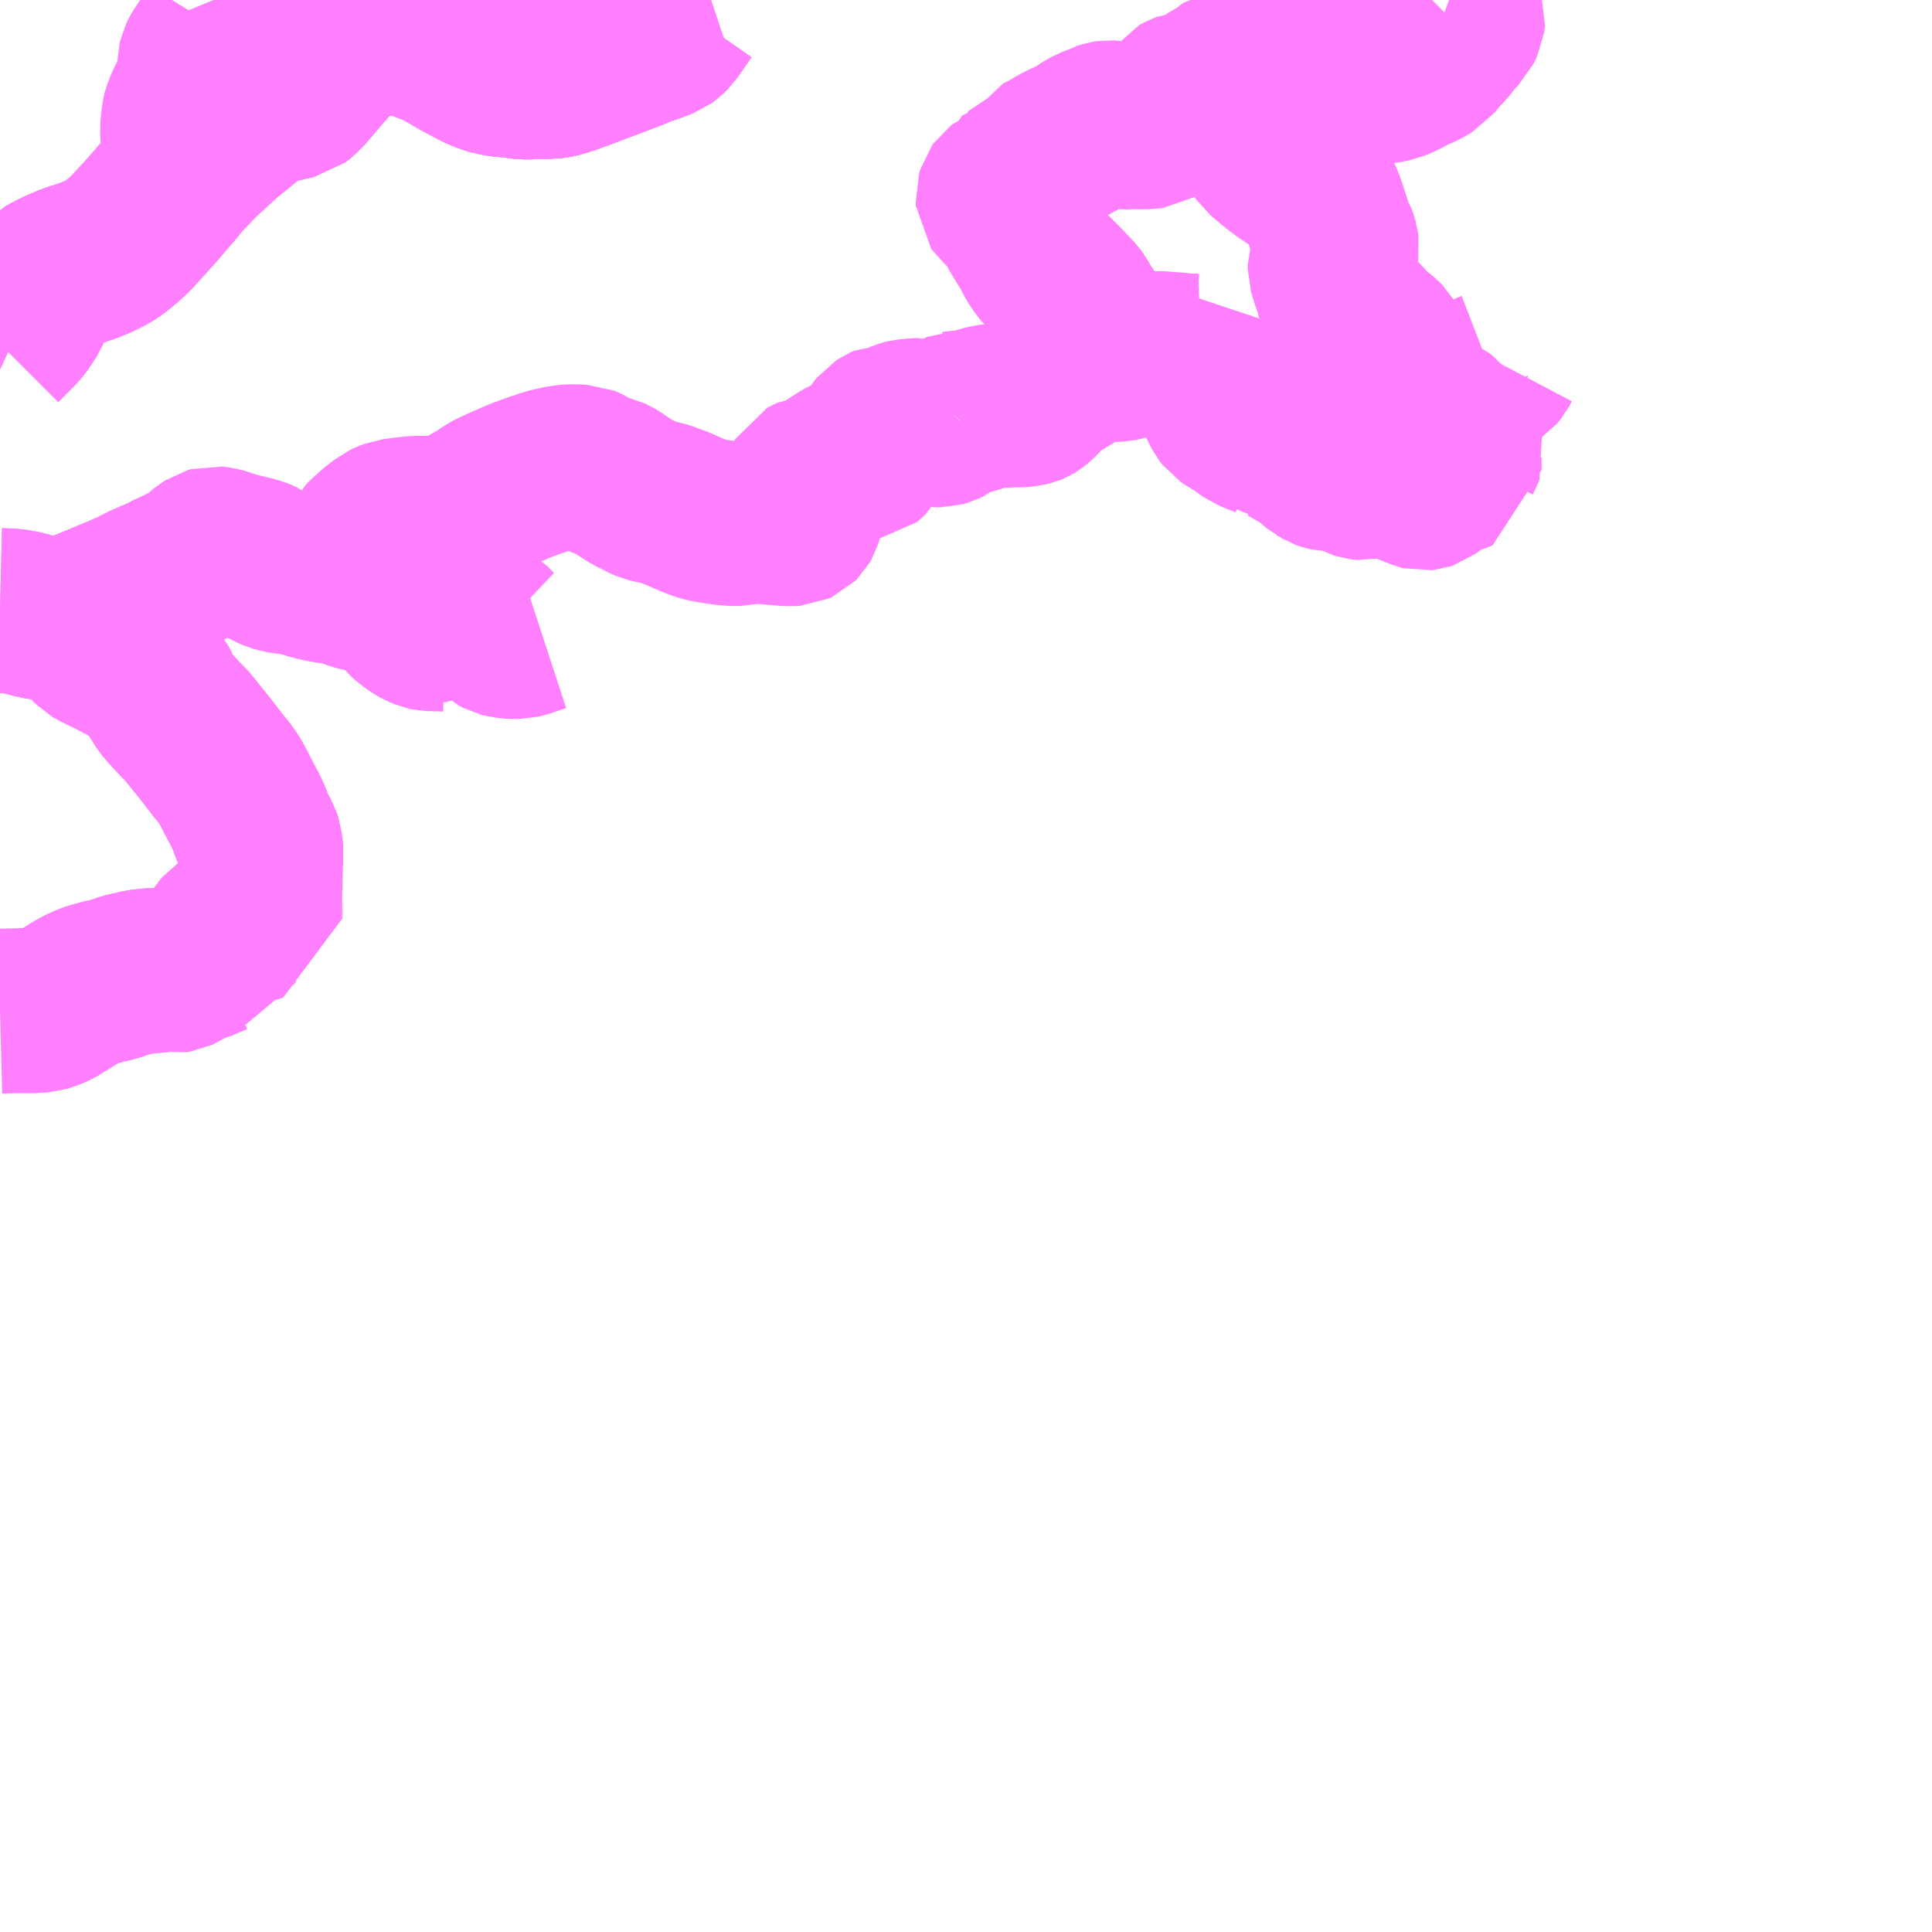 <?xml version="1.0" encoding="UTF-8"?>
<svg  xmlns="http://www.w3.org/2000/svg" xmlns:xlink="http://www.w3.org/1999/xlink" xmlns:go="http://purl.org/svgmap/profile" property="N07_001,N07_002,N07_003,N07_004,N07_005,N07_006,N07_007" viewBox="13157.227 -3339.844 8.789 8.789" go:dataArea="13157.2265625 -3339.84375 8.7890625 8.7890625" >
<globalCoordinateSystem srsName="http://purl.org/crs/84" transform="matrix(100.0,0.0,0.0,-100.0,0.0,0.0)" />
<defs>
 <g id="p0" >
  <circle cx="0.0" cy="0.0" r="3" stroke="green" stroke-width="0.75" vector-effect="non-scaling-stroke" />
 </g>
</defs>
<g fill="none" fill-rule="evenodd" stroke="#FF00FF" stroke-width="0.75" opacity="0.5" vector-effect="non-scaling-stroke" stroke-linejoin="bevel" >
<path content="1,国東観光バス（株）,会下・日出～深江港・高尾（大神小学校経由）,2.0,0.0,0.0," xlink:title="1" d="M13157.227,-3337.066L13157.268,-3337.065L13157.298,-3337.062L13157.319,-3337.058L13157.341,-3337.053L13157.364,-3337.047L13157.392,-3337.039L13157.418,-3337.035L13157.428,-3337.034L13157.438,-3337.033L13157.475,-3337.03L13157.504,-3337.03L13157.523,-3337.032L13157.546,-3337.039L13157.562,-3337.043L13157.578,-3337.044L13157.584,-3337.031L13157.613,-3336.969L13157.626,-3336.946L13157.641,-3336.92L13157.654,-3336.907L13157.669,-3336.898L13157.736,-3336.865L13157.757,-3336.854L13157.77,-3336.848L13157.811,-3336.826L13157.853,-3336.801L13157.885,-3336.781L13157.901,-3336.767L13157.917,-3336.748L13157.936,-3336.727L13157.949,-3336.704L13157.954,-3336.69L13157.966,-3336.666L13157.99,-3336.634L13158.031,-3336.589L13158.086,-3336.532L13158.105,-3336.507L13158.159,-3336.44L13158.21,-3336.374L13158.251,-3336.323L13158.27,-3336.296L13158.291,-3336.258L13158.308,-3336.224L13158.347,-3336.15L13158.36,-3336.122L13158.376,-3336.078L13158.384,-3336.057L13158.395,-3336.043L13158.404,-3336.027L13158.41,-3336.009L13158.416,-3335.958L13158.413,-3335.933L13158.409,-3335.809L13158.408,-3335.757L13158.409,-3335.728L13158.409,-3335.7L13158.409,-3335.665L13158.392,-3335.66L13158.36,-3335.653L13158.335,-3335.646L13158.303,-3335.639L13158.282,-3335.629L13158.268,-3335.622L13158.25,-3335.61L13158.244,-3335.603L13158.231,-3335.584L13158.227,-3335.576L13158.222,-3335.554L13158.223,-3335.531L13158.221,-3335.51L13158.218,-3335.502L13158.207,-3335.5L13158.193,-3335.5L13158.174,-3335.494L13158.161,-3335.487L13158.143,-3335.482L13158.128,-3335.479L13158.103,-3335.468L13158.082,-3335.457L13158.073,-3335.453L13158.057,-3335.445L13158.045,-3335.437L13158.032,-3335.431L13158.014,-3335.428L13158.004,-3335.43L13157.989,-3335.433L13157.964,-3335.433L13157.943,-3335.429L13157.895,-3335.428L13157.88,-3335.425L13157.847,-3335.419L13157.835,-3335.416L13157.817,-3335.412L13157.797,-3335.407L13157.77,-3335.398L13157.744,-3335.389L13157.695,-3335.378L13157.669,-3335.37L13157.648,-3335.365L13157.633,-3335.36L13157.592,-3335.341L13157.553,-3335.318L13157.474,-3335.269L13157.451,-3335.259L13157.42,-3335.25L13157.373,-3335.246L13157.334,-3335.247"/>
<path content="1,国東観光バス（株）,会下・日出～深江港・高尾（小深江経由）,1.0,0.0,0.0," xlink:title="1" d="M13157.227,-3335.244L13157.302,-3335.246L13157.334,-3335.247L13157.387,-3335.247L13157.42,-3335.25L13157.451,-3335.259L13157.474,-3335.269L13157.553,-3335.318L13157.592,-3335.341L13157.633,-3335.36L13157.648,-3335.365L13157.669,-3335.37L13157.695,-3335.378L13157.744,-3335.389L13157.77,-3335.398L13157.797,-3335.407L13157.817,-3335.412L13157.835,-3335.416L13157.847,-3335.419L13157.88,-3335.425L13157.895,-3335.428L13157.943,-3335.429L13157.964,-3335.433L13157.989,-3335.433L13158.004,-3335.43L13158.014,-3335.428L13158.032,-3335.431L13158.045,-3335.437L13158.057,-3335.445"/>
<path content="1,国東観光バス（株）,国大線、国杵線,11.0,10.0,10.0," xlink:title="1" d="M13157.227,-3338.281L13157.293,-3338.347L13157.314,-3338.37L13157.34,-3338.409L13157.35,-3338.425L13157.356,-3338.438L13157.367,-3338.464L13157.396,-3338.522L13157.408,-3338.547L13157.418,-3338.562L13157.435,-3338.578L13157.479,-3338.602L13157.517,-3338.619L13157.532,-3338.625L13157.552,-3338.634L13157.598,-3338.648L13157.604,-3338.65L13157.616,-3338.654L13157.663,-3338.672L13157.706,-3338.693L13157.729,-3338.706L13157.757,-3338.726L13157.794,-3338.757L13157.826,-3338.787L13157.854,-3338.818L13157.887,-3338.854L13157.924,-3338.895L13157.982,-3338.963L13157.986,-3338.967L13157.994,-3338.977L13158.008,-3338.993L13158.02,-3339.006L13158.035,-3339.026L13158.065,-3339.06L13158.091,-3339.086L13158.104,-3339.101L13158.136,-3339.133L13158.226,-3339.215L13158.24,-3339.228L13158.267,-3339.25L13158.273,-3339.255L13158.321,-3339.294L13158.354,-3339.322L13158.395,-3339.354L13158.426,-3339.371L13158.437,-3339.374L13158.474,-3339.383L13158.536,-3339.397L13158.571,-3339.405L13158.579,-3339.411L13158.585,-3339.416L13158.607,-3339.437L13158.62,-3339.452L13158.653,-3339.491L13158.683,-3339.526L13158.685,-3339.53L13158.703,-3339.549L13158.737,-3339.586L13158.743,-3339.591L13158.782,-3339.629L13158.815,-3339.651L13158.831,-3339.657L13158.857,-3339.667L13158.888,-3339.675L13158.929,-3339.685L13158.951,-3339.689L13158.975,-3339.695L13159,-3339.7L13159.014,-3339.701L13159.044,-3339.699L13159.061,-3339.697L13159.073,-3339.695L13159.09,-3339.691L13159.1,-3339.685L13159.102,-3339.684L13159.114,-3339.679L13159.134,-3339.672L13159.151,-3339.666L13159.164,-3339.661L13159.22,-3339.639L13159.248,-3339.624L13159.255,-3339.619L13159.271,-3339.611L13159.324,-3339.58L13159.411,-3339.534L13159.449,-3339.519L13159.466,-3339.514L13159.498,-3339.507L13159.51,-3339.505L13159.537,-3339.503L13159.604,-3339.495L13159.612,-3339.494L13159.634,-3339.494L13159.696,-3339.497L13159.736,-3339.496L13159.752,-3339.499L13159.775,-3339.504L13159.789,-3339.509L13159.815,-3339.517L13159.899,-3339.548L13159.951,-3339.568L13159.987,-3339.581L13160.018,-3339.593L13160.081,-3339.617L13160.108,-3339.627L13160.147,-3339.645L13160.195,-3339.66L13160.244,-3339.679L13160.255,-3339.687L13160.273,-3339.705L13160.338,-3339.798L13160.345,-3339.804L13160.351,-3339.809L13160.363,-3339.815L13160.378,-3339.82L13160.396,-3339.825L13160.455,-3339.842L13160.461,-3339.844"/>
<path content="1,国東観光バス（株）,小浜～日出・会下,4.0,0.0,0.0," xlink:title="1" d="M13158.773,-3337.2L13158.782,-3337.197L13158.793,-3337.194L13158.803,-3337.188L13158.826,-3337.176L13158.865,-3337.164L13158.887,-3337.16L13158.908,-3337.159L13158.918,-3337.16L13158.95,-3337.16L13158.964,-3337.159L13158.982,-3337.156L13158.997,-3337.151L13159.008,-3337.146L13159.021,-3337.138L13159.027,-3337.131L13159.03,-3337.128L13159.035,-3337.118L13159.042,-3337.096L13159.051,-3337.079L13159.066,-3337.057L13159.076,-3337.045L13159.088,-3337.034L13159.099,-3337.025L13159.127,-3337.005L13159.141,-3336.997L13159.168,-3336.986L13159.178,-3336.984L13159.253,-3336.982L13159.265,-3336.98L13159.276,-3336.975L13159.285,-3336.971L13159.295,-3336.981L13159.314,-3337L13159.33,-3337.01L13159.344,-3337.017L13159.363,-3337.022L13159.384,-3337.025L13159.425,-3337.023L13159.445,-3337.011L13159.468,-3336.986L13159.489,-3336.966L13159.508,-3336.956L13159.524,-3336.952L13159.561,-3336.948L13159.586,-3336.948L13159.607,-3336.953L13159.634,-3336.962L13159.686,-3336.979"/>
<path content="1,国東観光バス（株）,小浜～日出・会下,4.0,0.0,0.0," xlink:title="1" d="M13158.773,-3337.2L13158.75,-3337.197L13158.727,-3337.2L13158.692,-3337.206L13158.647,-3337.217L13158.618,-3337.226L13158.594,-3337.232L13158.559,-3337.24L13158.542,-3337.242L13158.523,-3337.244L13158.505,-3337.247L13158.48,-3337.254L13158.456,-3337.264L13158.437,-3337.275L13158.424,-3337.285L13158.401,-3337.295L13158.382,-3337.302L13158.369,-3337.305L13158.364,-3337.307L13158.337,-3337.312L13158.277,-3337.328L13158.263,-3337.332L13158.243,-3337.34L13158.216,-3337.347L13158.198,-3337.349L13158.191,-3337.347L13158.184,-3337.345L13158.178,-3337.341L13158.168,-3337.335L13158.161,-3337.329L13158.155,-3337.323L13158.134,-3337.303L13158.115,-3337.288L13158.094,-3337.277L13158.042,-3337.252L13157.988,-3337.227L13157.98,-3337.222L13157.964,-3337.214L13157.922,-3337.196L13157.885,-3337.18L13157.867,-3337.171L13157.853,-3337.164L13157.845,-3337.159L13157.827,-3337.15L13157.802,-3337.14L13157.767,-3337.124L13157.756,-3337.12L13157.626,-3337.066L13157.598,-3337.055L13157.583,-3337.047L13157.571,-3337.044L13157.562,-3337.043L13157.546,-3337.039L13157.523,-3337.032L13157.504,-3337.03L13157.475,-3337.03L13157.438,-3337.033L13157.428,-3337.034L13157.418,-3337.035L13157.392,-3337.039L13157.364,-3337.047L13157.341,-3337.053L13157.319,-3337.058L13157.298,-3337.062L13157.268,-3337.065L13157.227,-3337.066"/>
<path content="1,国東観光バス（株）,小浜～日出・会下,4.0,0.0,0.0," xlink:title="1" d="M13161.572,-3337.953L13161.547,-3337.932L13161.534,-3337.922L13161.52,-3337.915L13161.506,-3337.911L13161.505,-3337.911L13161.483,-3337.911L13161.46,-3337.916L13161.404,-3337.931L13161.395,-3337.931L13161.353,-3337.927L13161.337,-3337.923L13161.31,-3337.911L13161.284,-3337.905L13161.264,-3337.905L13161.248,-3337.898L13161.234,-3337.889L13161.225,-3337.878L13161.213,-3337.86L13161.209,-3337.853L13161.202,-3337.836L13161.201,-3337.835L13161.178,-3337.78L13161.171,-3337.768L13161.168,-3337.765L13161.163,-3337.761L13161.143,-3337.758L13161.128,-3337.757L13161.108,-3337.761L13161.096,-3337.761L13161.089,-3337.758L13161.08,-3337.754L13161.049,-3337.736L13160.963,-3337.68L13160.956,-3337.676L13160.946,-3337.672L13160.926,-3337.669L13160.914,-3337.668L13160.907,-3337.665L13160.896,-3337.659L13160.876,-3337.624L13160.87,-3337.61L13160.87,-3337.583L13160.876,-3337.554L13160.876,-3337.524L13160.872,-3337.506L13160.864,-3337.481L13160.86,-3337.474L13160.854,-3337.468L13160.841,-3337.462L13160.826,-3337.461L13160.788,-3337.463L13160.733,-3337.468L13160.694,-3337.472L13160.684,-3337.472L13160.658,-3337.473L13160.647,-3337.472L13160.625,-3337.47L13160.592,-3337.462L13160.563,-3337.462L13160.519,-3337.466L13160.479,-3337.472L13160.444,-3337.478L13160.417,-3337.485L13160.371,-3337.503L13160.31,-3337.53L13160.256,-3337.55L13160.238,-3337.556L13160.201,-3337.563L13160.176,-3337.569L13160.16,-3337.576L13160.129,-3337.593L13160.117,-3337.598L13160.104,-3337.604L13160.066,-3337.629L13160.029,-3337.654L13160.012,-3337.664L13160.003,-3337.668L13159.986,-3337.677L13159.958,-3337.682L13159.937,-3337.687L13159.919,-3337.698L13159.905,-3337.708L13159.89,-3337.715L13159.88,-3337.719L13159.857,-3337.72L13159.841,-3337.721L13159.814,-3337.72L13159.792,-3337.719L13159.759,-3337.711L13159.735,-3337.706L13159.718,-3337.701L13159.702,-3337.696L13159.69,-3337.691L13159.653,-3337.68L13159.637,-3337.673L13159.626,-3337.669L13159.595,-3337.658L13159.542,-3337.635L13159.48,-3337.607L13159.452,-3337.593L13159.413,-3337.565L13159.386,-3337.552L13159.365,-3337.544L13159.359,-3337.539L13159.333,-3337.511L13159.32,-3337.502L13159.312,-3337.497L13159.308,-3337.497L13159.297,-3337.494L13159.258,-3337.49L13159.202,-3337.487L13159.124,-3337.486L13159.104,-3337.485L13159.088,-3337.483L13159.069,-3337.481L13159.04,-3337.477L13159.017,-3337.474L13158.994,-3337.465L13158.981,-3337.459L13158.976,-3337.455L13158.935,-3337.423L13158.916,-3337.405L13158.894,-3337.385L13158.889,-3337.38L13158.876,-3337.358L13158.872,-3337.35L13158.868,-3337.334L13158.86,-3337.29L13158.856,-3337.273L13158.845,-3337.252L13158.829,-3337.23L13158.815,-3337.219L13158.796,-3337.206L13158.773,-3337.2"/>
<path content="1,大分交通（株）,90,999.9,999.9,999.9," xlink:title="1" d="M13160.461,-3339.844L13160.455,-3339.842L13160.396,-3339.825L13160.378,-3339.82L13160.363,-3339.815L13160.351,-3339.809L13160.345,-3339.804L13160.338,-3339.798L13160.273,-3339.705L13160.255,-3339.687L13160.244,-3339.679L13160.195,-3339.66L13160.147,-3339.645L13160.108,-3339.627L13160.081,-3339.617L13160.018,-3339.593L13159.987,-3339.581L13159.951,-3339.568L13159.899,-3339.548L13159.815,-3339.517L13159.789,-3339.509L13159.775,-3339.504L13159.752,-3339.499L13159.736,-3339.496L13159.696,-3339.497L13159.634,-3339.494L13159.612,-3339.494L13159.604,-3339.495L13159.537,-3339.503L13159.51,-3339.505L13159.498,-3339.507L13159.466,-3339.514L13159.449,-3339.519L13159.411,-3339.534L13159.324,-3339.58L13159.271,-3339.611L13159.255,-3339.619L13159.248,-3339.624L13159.22,-3339.639L13159.164,-3339.661L13159.151,-3339.666L13159.134,-3339.672L13159.114,-3339.679L13159.102,-3339.684L13159.1,-3339.685L13159.09,-3339.691L13159.073,-3339.695L13159.061,-3339.697L13159.044,-3339.699L13159.014,-3339.701L13159,-3339.7L13158.975,-3339.695L13158.951,-3339.689L13158.929,-3339.685L13158.888,-3339.675L13158.857,-3339.667L13158.831,-3339.657L13158.815,-3339.651L13158.782,-3339.629L13158.743,-3339.591L13158.737,-3339.586L13158.703,-3339.549L13158.685,-3339.53L13158.683,-3339.526L13158.653,-3339.491L13158.62,-3339.452L13158.607,-3339.437L13158.585,-3339.416L13158.579,-3339.411L13158.571,-3339.405L13158.536,-3339.397L13158.474,-3339.383L13158.437,-3339.374L13158.426,-3339.371L13158.395,-3339.354L13158.354,-3339.322L13158.321,-3339.294L13158.273,-3339.255L13158.267,-3339.25L13158.24,-3339.228L13158.226,-3339.215L13158.136,-3339.133L13158.104,-3339.101L13158.091,-3339.086L13158.065,-3339.06L13158.035,-3339.026L13158.02,-3339.006L13158.008,-3338.993L13157.994,-3338.977L13157.986,-3338.967L13157.982,-3338.963L13157.924,-3338.895L13157.887,-3338.854L13157.854,-3338.818L13157.826,-3338.787L13157.794,-3338.757L13157.757,-3338.726L13157.729,-3338.706L13157.706,-3338.693L13157.663,-3338.672L13157.616,-3338.654L13157.604,-3338.65L13157.598,-3338.648L13157.552,-3338.634L13157.532,-3338.625L13157.517,-3338.619L13157.479,-3338.602L13157.435,-3338.578L13157.418,-3338.562L13157.408,-3338.547L13157.396,-3338.522L13157.367,-3338.464L13157.356,-3338.438L13157.35,-3338.425L13157.34,-3338.409L13157.314,-3338.37L13157.293,-3338.347L13157.227,-3338.281"/>
<path content="1,大分交通（株）,大分・別府・日出～国東,11.0,10.0,10.0," xlink:title="1" d="M13157.227,-3338.281L13157.293,-3338.347L13157.314,-3338.37L13157.34,-3338.409L13157.35,-3338.425L13157.356,-3338.438L13157.367,-3338.464L13157.396,-3338.522L13157.408,-3338.547L13157.418,-3338.562L13157.435,-3338.578L13157.479,-3338.602L13157.517,-3338.619L13157.532,-3338.625L13157.552,-3338.634L13157.598,-3338.648L13157.604,-3338.65L13157.616,-3338.654L13157.663,-3338.672L13157.706,-3338.693L13157.729,-3338.706L13157.757,-3338.726L13157.794,-3338.757L13157.826,-3338.787L13157.854,-3338.818L13157.887,-3338.854L13157.924,-3338.895L13157.982,-3338.963L13157.986,-3338.967L13157.994,-3338.977L13158.008,-3338.993L13158.02,-3339.006L13158.035,-3339.026L13158.065,-3339.06L13158.091,-3339.086L13158.104,-3339.101L13158.136,-3339.133L13158.226,-3339.215L13158.24,-3339.228L13158.267,-3339.25L13158.273,-3339.255L13158.321,-3339.294L13158.354,-3339.322L13158.395,-3339.354L13158.426,-3339.371L13158.437,-3339.374L13158.474,-3339.383L13158.536,-3339.397L13158.571,-3339.405L13158.579,-3339.411L13158.585,-3339.416L13158.607,-3339.437L13158.62,-3339.452L13158.653,-3339.491L13158.683,-3339.526L13158.685,-3339.53L13158.703,-3339.549L13158.737,-3339.586L13158.743,-3339.591L13158.782,-3339.629L13158.815,-3339.651L13158.831,-3339.657L13158.857,-3339.667L13158.888,-3339.675L13158.929,-3339.685L13158.951,-3339.689L13158.975,-3339.695L13159,-3339.7L13159.014,-3339.701L13159.044,-3339.699L13159.061,-3339.697L13159.073,-3339.695L13159.09,-3339.691L13159.1,-3339.685L13159.102,-3339.684L13159.114,-3339.679L13159.134,-3339.672L13159.151,-3339.666L13159.164,-3339.661L13159.22,-3339.639L13159.248,-3339.624L13159.255,-3339.619L13159.271,-3339.611L13159.324,-3339.58L13159.411,-3339.534L13159.449,-3339.519L13159.466,-3339.514L13159.498,-3339.507L13159.51,-3339.505L13159.537,-3339.503L13159.604,-3339.495L13159.612,-3339.494L13159.634,-3339.494L13159.696,-3339.497L13159.736,-3339.496L13159.752,-3339.499L13159.775,-3339.504L13159.789,-3339.509L13159.815,-3339.517L13159.899,-3339.548L13159.951,-3339.568L13159.987,-3339.581L13160.018,-3339.593L13160.081,-3339.617L13160.108,-3339.627L13160.147,-3339.645L13160.195,-3339.66L13160.244,-3339.679L13160.255,-3339.687L13160.273,-3339.705L13160.338,-3339.798L13160.345,-3339.804L13160.351,-3339.809L13160.363,-3339.815L13160.378,-3339.82L13160.396,-3339.825L13160.455,-3339.842L13160.461,-3339.844"/>
<path content="1,大分交通（株）,大分駅前～杵築,1.0,0.0,0.0," xlink:title="1" d="M13157.227,-3338.281L13157.293,-3338.347L13157.314,-3338.37L13157.34,-3338.409L13157.35,-3338.425"/>
<path content="1,大分交通（株）,大分駅前～杵築,1.0,0.0,0.0," xlink:title="1" d="M13157.35,-3338.425L13157.303,-3338.447L13157.293,-3338.454L13157.281,-3338.466L13157.268,-3338.478L13157.241,-3338.512L13157.236,-3338.517L13157.227,-3338.523"/>
<path content="1,大分交通（株）,大分駅前～杵築,1.0,0.0,0.0," xlink:title="1" d="M13157.35,-3338.425L13157.356,-3338.438L13157.367,-3338.464L13157.396,-3338.522L13157.408,-3338.547L13157.418,-3338.562L13157.435,-3338.578L13157.479,-3338.602L13157.517,-3338.619L13157.532,-3338.625L13157.552,-3338.634L13157.598,-3338.648L13157.604,-3338.65L13157.616,-3338.654L13157.663,-3338.672L13157.706,-3338.693L13157.729,-3338.706L13157.757,-3338.726L13157.794,-3338.757L13157.826,-3338.787L13157.854,-3338.818L13157.887,-3338.854L13157.924,-3338.895L13157.982,-3338.963L13157.986,-3338.967L13157.994,-3338.977L13158.008,-3338.993L13158.02,-3339.006L13158.035,-3339.026L13158.065,-3339.06L13158.091,-3339.086L13158.104,-3339.101L13158.136,-3339.133L13158.226,-3339.215L13158.24,-3339.228L13158.267,-3339.25L13158.273,-3339.255L13158.321,-3339.294L13158.354,-3339.322L13158.395,-3339.354L13158.426,-3339.371L13158.437,-3339.374L13158.474,-3339.383L13158.536,-3339.397L13158.571,-3339.405L13158.579,-3339.411L13158.585,-3339.416L13158.607,-3339.437L13158.62,-3339.452L13158.653,-3339.491L13158.683,-3339.526L13158.685,-3339.53L13158.703,-3339.549L13158.737,-3339.586L13158.743,-3339.591L13158.782,-3339.629L13158.815,-3339.651L13158.831,-3339.657L13158.857,-3339.667L13158.888,-3339.675L13158.929,-3339.685L13158.951,-3339.689L13158.975,-3339.695L13159,-3339.7L13159.014,-3339.701L13159.044,-3339.699L13159.061,-3339.697L13159.073,-3339.695L13159.09,-3339.691L13159.1,-3339.685L13159.102,-3339.684L13159.115,-3339.679L13159.134,-3339.672L13159.151,-3339.666L13159.164,-3339.661L13159.22,-3339.639L13159.248,-3339.624L13159.255,-3339.619L13159.271,-3339.611L13159.324,-3339.58L13159.411,-3339.534L13159.449,-3339.519L13159.466,-3339.514L13159.498,-3339.507L13159.51,-3339.505L13159.537,-3339.503L13159.604,-3339.495L13159.612,-3339.494L13159.634,-3339.494L13159.696,-3339.497L13159.736,-3339.496L13159.752,-3339.499L13159.775,-3339.504L13159.789,-3339.509L13159.815,-3339.517L13159.899,-3339.548L13159.951,-3339.568L13159.987,-3339.581L13160.018,-3339.593L13160.081,-3339.617L13160.108,-3339.627L13160.147,-3339.645L13160.195,-3339.66L13160.244,-3339.679L13160.255,-3339.687L13160.273,-3339.705L13160.338,-3339.798L13160.345,-3339.804L13160.351,-3339.809L13160.363,-3339.815L13160.378,-3339.82L13160.396,-3339.825L13160.455,-3339.842L13160.461,-3339.844"/>
<path content="3,杵築市,八坂線,0.4,0.0,0.0," xlink:title="3" d="M13159.092,-3339.844L13159.091,-3339.833L13159.09,-3339.824L13159.089,-3339.819L13159.086,-3339.789L13159.085,-3339.776L13159.078,-3339.728L13159.088,-3339.696L13159.09,-3339.691L13159.073,-3339.695L13159.061,-3339.697L13159.044,-3339.699L13159.014,-3339.701L13159,-3339.7L13158.975,-3339.695L13158.951,-3339.689L13158.929,-3339.685L13158.888,-3339.675L13158.857,-3339.667L13158.831,-3339.657L13158.815,-3339.651L13158.782,-3339.629L13158.743,-3339.591L13158.737,-3339.586L13158.703,-3339.549L13158.685,-3339.53L13158.683,-3339.526L13158.653,-3339.491L13158.62,-3339.452L13158.607,-3339.437L13158.585,-3339.416L13158.579,-3339.411L13158.571,-3339.405L13158.536,-3339.397L13158.474,-3339.383L13158.437,-3339.374L13158.426,-3339.371L13158.395,-3339.354L13158.354,-3339.322L13158.321,-3339.294L13158.273,-3339.255L13158.267,-3339.25L13158.24,-3339.228L13158.226,-3339.215L13158.136,-3339.133L13158.104,-3339.101L13158.068,-3339.173L13158.061,-3339.194L13158.059,-3339.221L13158.057,-3339.258L13158.061,-3339.295L13158.064,-3339.321L13158.066,-3339.329L13158.075,-3339.352L13158.082,-3339.37L13158.091,-3339.387L13158.101,-3339.406L13158.118,-3339.436L13158.133,-3339.465L13158.133,-3339.468L13158.136,-3339.533L13158.137,-3339.565L13158.14,-3339.578L13158.143,-3339.584L13158.167,-3339.622L13158.175,-3339.633L13158.192,-3339.655L13158.197,-3339.665L13158.225,-3339.71L13158.233,-3339.727L13158.236,-3339.735L13158.236,-3339.753L13158.23,-3339.769L13158.21,-3339.815L13158.198,-3339.844"/>
<path content="3,杵築市,東線,1.0,0.0,0.0," xlink:title="3" d="M13163.669,-3338.018L13163.679,-3338.013L13163.719,-3337.992L13163.73,-3337.988L13163.747,-3337.977L13163.764,-3337.968L13163.785,-3337.963L13163.843,-3337.963L13163.841,-3337.967L13163.841,-3337.994L13163.838,-3338.02L13163.838,-3338.026L13163.865,-3338.037L13163.883,-3338.041L13163.9,-3338.044L13163.912,-3338.047L13163.921,-3338.052L13163.931,-3338.059L13163.937,-3338.069L13163.942,-3338.082L13163.947,-3338.092L13163.951,-3338.1L13163.963,-3338.114L13163.977,-3338.129L13163.986,-3338.136L13163.998,-3338.143L13164.011,-3338.148L13164.019,-3338.153L13164.036,-3338.174L13164.046,-3338.193"/>
<path content="3,杵築市,東線,1.0,0.0,0.0," xlink:title="3" d="M13163.669,-3338.018L13163.678,-3338.012L13163.684,-3338.008L13163.702,-3337.994L13163.703,-3337.993L13163.726,-3337.971L13163.741,-3337.959L13163.755,-3337.95L13163.772,-3337.942L13163.782,-3337.934L13163.803,-3337.908L13163.815,-3337.894L13163.839,-3337.866L13163.855,-3337.843L13163.869,-3337.822L13163.875,-3337.811L13163.877,-3337.801L13163.879,-3337.793L13163.876,-3337.785L13163.869,-3337.772L13163.865,-3337.762L13163.865,-3337.733L13163.865,-3337.706L13163.856,-3337.702L13163.843,-3337.698L13163.811,-3337.688L13163.781,-3337.671L13163.76,-3337.658L13163.745,-3337.647L13163.718,-3337.627L13163.709,-3337.624L13163.7,-3337.623L13163.692,-3337.625L13163.679,-3337.631L13163.655,-3337.637L13163.637,-3337.647L13163.594,-3337.68L13163.578,-3337.694L13163.561,-3337.708L13163.55,-3337.717L13163.542,-3337.711L13163.534,-3337.706L13163.521,-3337.697L13163.507,-3337.687L13163.489,-3337.679L13163.481,-3337.676L13163.472,-3337.676L13163.461,-3337.675L13163.438,-3337.669L13163.42,-3337.671L13163.411,-3337.674L13163.397,-3337.681L13163.374,-3337.693L13163.351,-3337.702L13163.334,-3337.707L13163.322,-3337.709L13163.276,-3337.71L13163.263,-3337.713L13163.254,-3337.716L13163.246,-3337.719L13163.24,-3337.723L13163.232,-3337.727L13163.18,-3337.771L13163.177,-3337.772L13163.164,-3337.781L13163.151,-3337.788L13163.151,-3337.789L13163.148,-3337.79L13163.135,-3337.799L13163.121,-3337.806L13163.096,-3337.821L13163.092,-3337.822L13163.09,-3337.825L13163.069,-3337.839L13163.048,-3337.851L13163.035,-3337.854L13162.99,-3337.858L13162.984,-3337.863L13162.948,-3337.877L13162.917,-3337.89L13162.897,-3337.904L13162.858,-3337.933L13162.829,-3337.948L13162.81,-3337.961L13162.8,-3337.974L13162.79,-3337.993L13162.786,-3338.002L13162.784,-3338.007L13162.778,-3338.027L13162.774,-3338.045L13162.772,-3338.056L13162.772,-3338.091L13162.773,-3338.113L13162.771,-3338.136L13162.767,-3338.159L13162.766,-3338.174L13162.757,-3338.201L13162.762,-3338.243L13162.757,-3338.27L13162.732,-3338.247L13162.716,-3338.232L13162.692,-3338.225L13162.639,-3338.223L13162.579,-3338.23L13162.513,-3338.235L13162.444,-3338.236L13162.388,-3338.229L13162.341,-3338.214L13162.323,-3338.211L13162.29,-3338.208L13162.247,-3338.207L13162.212,-3338.202"/>
<path content="3,杵築市,東線,1.0,0.0,0.0," xlink:title="3" d="M13162.212,-3338.202L13162.191,-3338.196L13162.168,-3338.188L13162.139,-3338.173L13162.136,-3338.171L13162.108,-3338.155L13162.011,-3338.097L13161.998,-3338.087L13161.986,-3338.077L13161.952,-3338.039L13161.938,-3338.026L13161.923,-3338.014L13161.918,-3338.011L13161.913,-3338.009L13161.893,-3338.004L13161.866,-3338.002L13161.812,-3338.001L13161.782,-3337.999L13161.771,-3337.997L13161.75,-3337.997L13161.723,-3337.993L13161.702,-3337.988L13161.658,-3337.974L13161.645,-3337.971L13161.641,-3337.97L13161.617,-3337.969L13161.603,-3337.969L13161.594,-3337.967L13161.593,-3337.967L13161.586,-3337.964L13161.577,-3337.958L13161.572,-3337.953"/>
<path content="3,杵築市,東線,1.0,0.0,0.0," xlink:title="3" d="M13162.212,-3338.202L13162.229,-3338.216L13162.241,-3338.228L13162.253,-3338.244L13162.257,-3338.258L13162.238,-3338.287L13162.224,-3338.307L13162.217,-3338.323L13162.213,-3338.33L13162.189,-3338.371L13162.147,-3338.432L13162.144,-3338.437L13162.121,-3338.476L13162.112,-3338.488L13162.06,-3338.543L13162.024,-3338.579L13161.98,-3338.623L13161.972,-3338.633L13161.957,-3338.653L13161.942,-3338.678L13161.927,-3338.709L13161.887,-3338.773L13161.86,-3338.82L13161.857,-3338.831L13161.852,-3338.854L13161.851,-3338.865L13161.845,-3338.877L13161.838,-3338.886L13161.827,-3338.892L13161.799,-3338.906L13161.782,-3338.916L13161.773,-3338.924L13161.768,-3338.931L13161.767,-3338.946L13161.773,-3338.966L13161.778,-3338.973L13161.786,-3338.979L13161.807,-3338.988L13161.829,-3338.997L13161.844,-3339.003L13161.854,-3339.013L13161.859,-3339.024L13161.863,-3339.041L13161.867,-3339.05L13161.873,-3339.056L13161.886,-3339.055L13161.895,-3339.057L13161.901,-3339.061L13161.906,-3339.066L13161.909,-3339.072L13161.913,-3339.086L13161.923,-3339.101L13161.927,-3339.106L13161.934,-3339.108L13161.943,-3339.109L13161.96,-3339.109L13161.973,-3339.111L13161.981,-3339.114L13161.999,-3339.124L13161.99,-3339.127L13161.984,-3339.13L13161.979,-3339.134L13161.979,-3339.138L13161.981,-3339.141L13161.986,-3339.144L13161.994,-3339.147L13162.06,-3339.185L13162.12,-3339.211L13162.169,-3339.244L13162.196,-3339.259L13162.22,-3339.268L13162.236,-3339.274L13162.246,-3339.28L13162.258,-3339.284L13162.271,-3339.286L13162.286,-3339.285L13162.346,-3339.267L13162.375,-3339.265L13162.387,-3339.267L13162.446,-3339.267L13162.467,-3339.27L13162.486,-3339.281L13162.505,-3339.293L13162.517,-3339.304L13162.531,-3339.321L13162.55,-3339.35L13162.563,-3339.369L13162.571,-3339.384L13162.579,-3339.396L13162.597,-3339.405L13162.64,-3339.424L13162.669,-3339.425L13162.682,-3339.43L13162.697,-3339.438L13162.729,-3339.463L13162.761,-3339.478L13162.799,-3339.5L13162.809,-3339.512L13162.826,-3339.524L13162.845,-3339.528L13162.862,-3339.532L13162.882,-3339.534L13162.951,-3339.536L13162.972,-3339.539L13163.002,-3339.54L13163.006,-3339.523"/>
<path content="3,杵築市,東線,1.0,0.0,0.0," xlink:title="3" d="M13163.006,-3339.523L13162.972,-3339.502L13162.94,-3339.478L13162.924,-3339.466L13162.903,-3339.448L13162.899,-3339.438L13162.89,-3339.405L13162.889,-3339.36L13162.892,-3339.343L13162.893,-3339.306L13162.895,-3339.297L13162.9,-3339.264L13162.905,-3339.252L13162.914,-3339.236L13162.927,-3339.217L13162.952,-3339.182L13162.993,-3339.137L13163.013,-3339.116L13163.04,-3339.099L13163.064,-3339.078L13163.088,-3339.063L13163.142,-3339.026L13163.157,-3339.018L13163.18,-3339.004L13163.199,-3338.986L13163.221,-3338.959L13163.231,-3338.943L13163.247,-3338.902L13163.27,-3338.831L13163.279,-3338.8L13163.283,-3338.778L13163.291,-3338.771L13163.298,-3338.76L13163.3,-3338.755L13163.303,-3338.746L13163.306,-3338.736L13163.308,-3338.721L13163.306,-3338.707L13163.302,-3338.693L13163.295,-3338.675L13163.281,-3338.648L13163.278,-3338.639L13163.278,-3338.622L13163.286,-3338.595L13163.29,-3338.582L13163.302,-3338.548L13163.309,-3338.526L13163.317,-3338.495L13163.322,-3338.476L13163.326,-3338.461L13163.331,-3338.451L13163.336,-3338.443L13163.345,-3338.434L13163.359,-3338.426L13163.364,-3338.425L13163.378,-3338.42L13163.386,-3338.414L13163.387,-3338.413L13163.396,-3338.405L13163.413,-3338.39L13163.442,-3338.353L13163.469,-3338.326L13163.486,-3338.315L13163.509,-3338.297L13163.522,-3338.284L13163.532,-3338.267L13163.536,-3338.258L13163.54,-3338.228L13163.554,-3338.108L13163.556,-3338.068L13163.557,-3338.06L13163.565,-3338.047L13163.57,-3338.041L13163.574,-3338.038L13163.581,-3338.034L13163.588,-3338.032L13163.615,-3338.025L13163.637,-3338.024L13163.654,-3338.022L13163.669,-3338.018"/>
<path content="3,杵築市,東線,1.0,0.0,0.0," xlink:title="3" d="M13163.006,-3339.523L13163.026,-3339.543L13163.044,-3339.565L13163.058,-3339.588L13163.068,-3339.607L13163.075,-3339.622L13163.079,-3339.64L13163.081,-3339.651L13163.081,-3339.684L13163.08,-3339.729L13163.077,-3339.756L13163.08,-3339.765L13163.092,-3339.8L13163.093,-3339.807L13163.09,-3339.816L13163.075,-3339.844"/>
<path content="3,杵築市,東線,1.0,0.0,0.0," xlink:title="3" d="M13163.819,-3339.844L13163.846,-3339.834L13163.872,-3339.806L13163.884,-3339.776L13163.88,-3339.746L13163.867,-3339.719L13163.839,-3339.691L13163.821,-3339.669L13163.797,-3339.638L13163.769,-3339.61L13163.734,-3339.566L13163.696,-3339.544L13163.645,-3339.521L13163.604,-3339.499L13163.566,-3339.483L13163.523,-3339.474L13163.491,-3339.472L13163.443,-3339.474L13163.381,-3339.472L13163.338,-3339.469L13163.311,-3339.457L13163.274,-3339.447L13163.235,-3339.441L13163.189,-3339.446L13163.158,-3339.452L13163.123,-3339.46L13163.072,-3339.471L13163.047,-3339.479L13163.028,-3339.489L13163.016,-3339.502L13163.006,-3339.523"/>
</g>
</svg>
